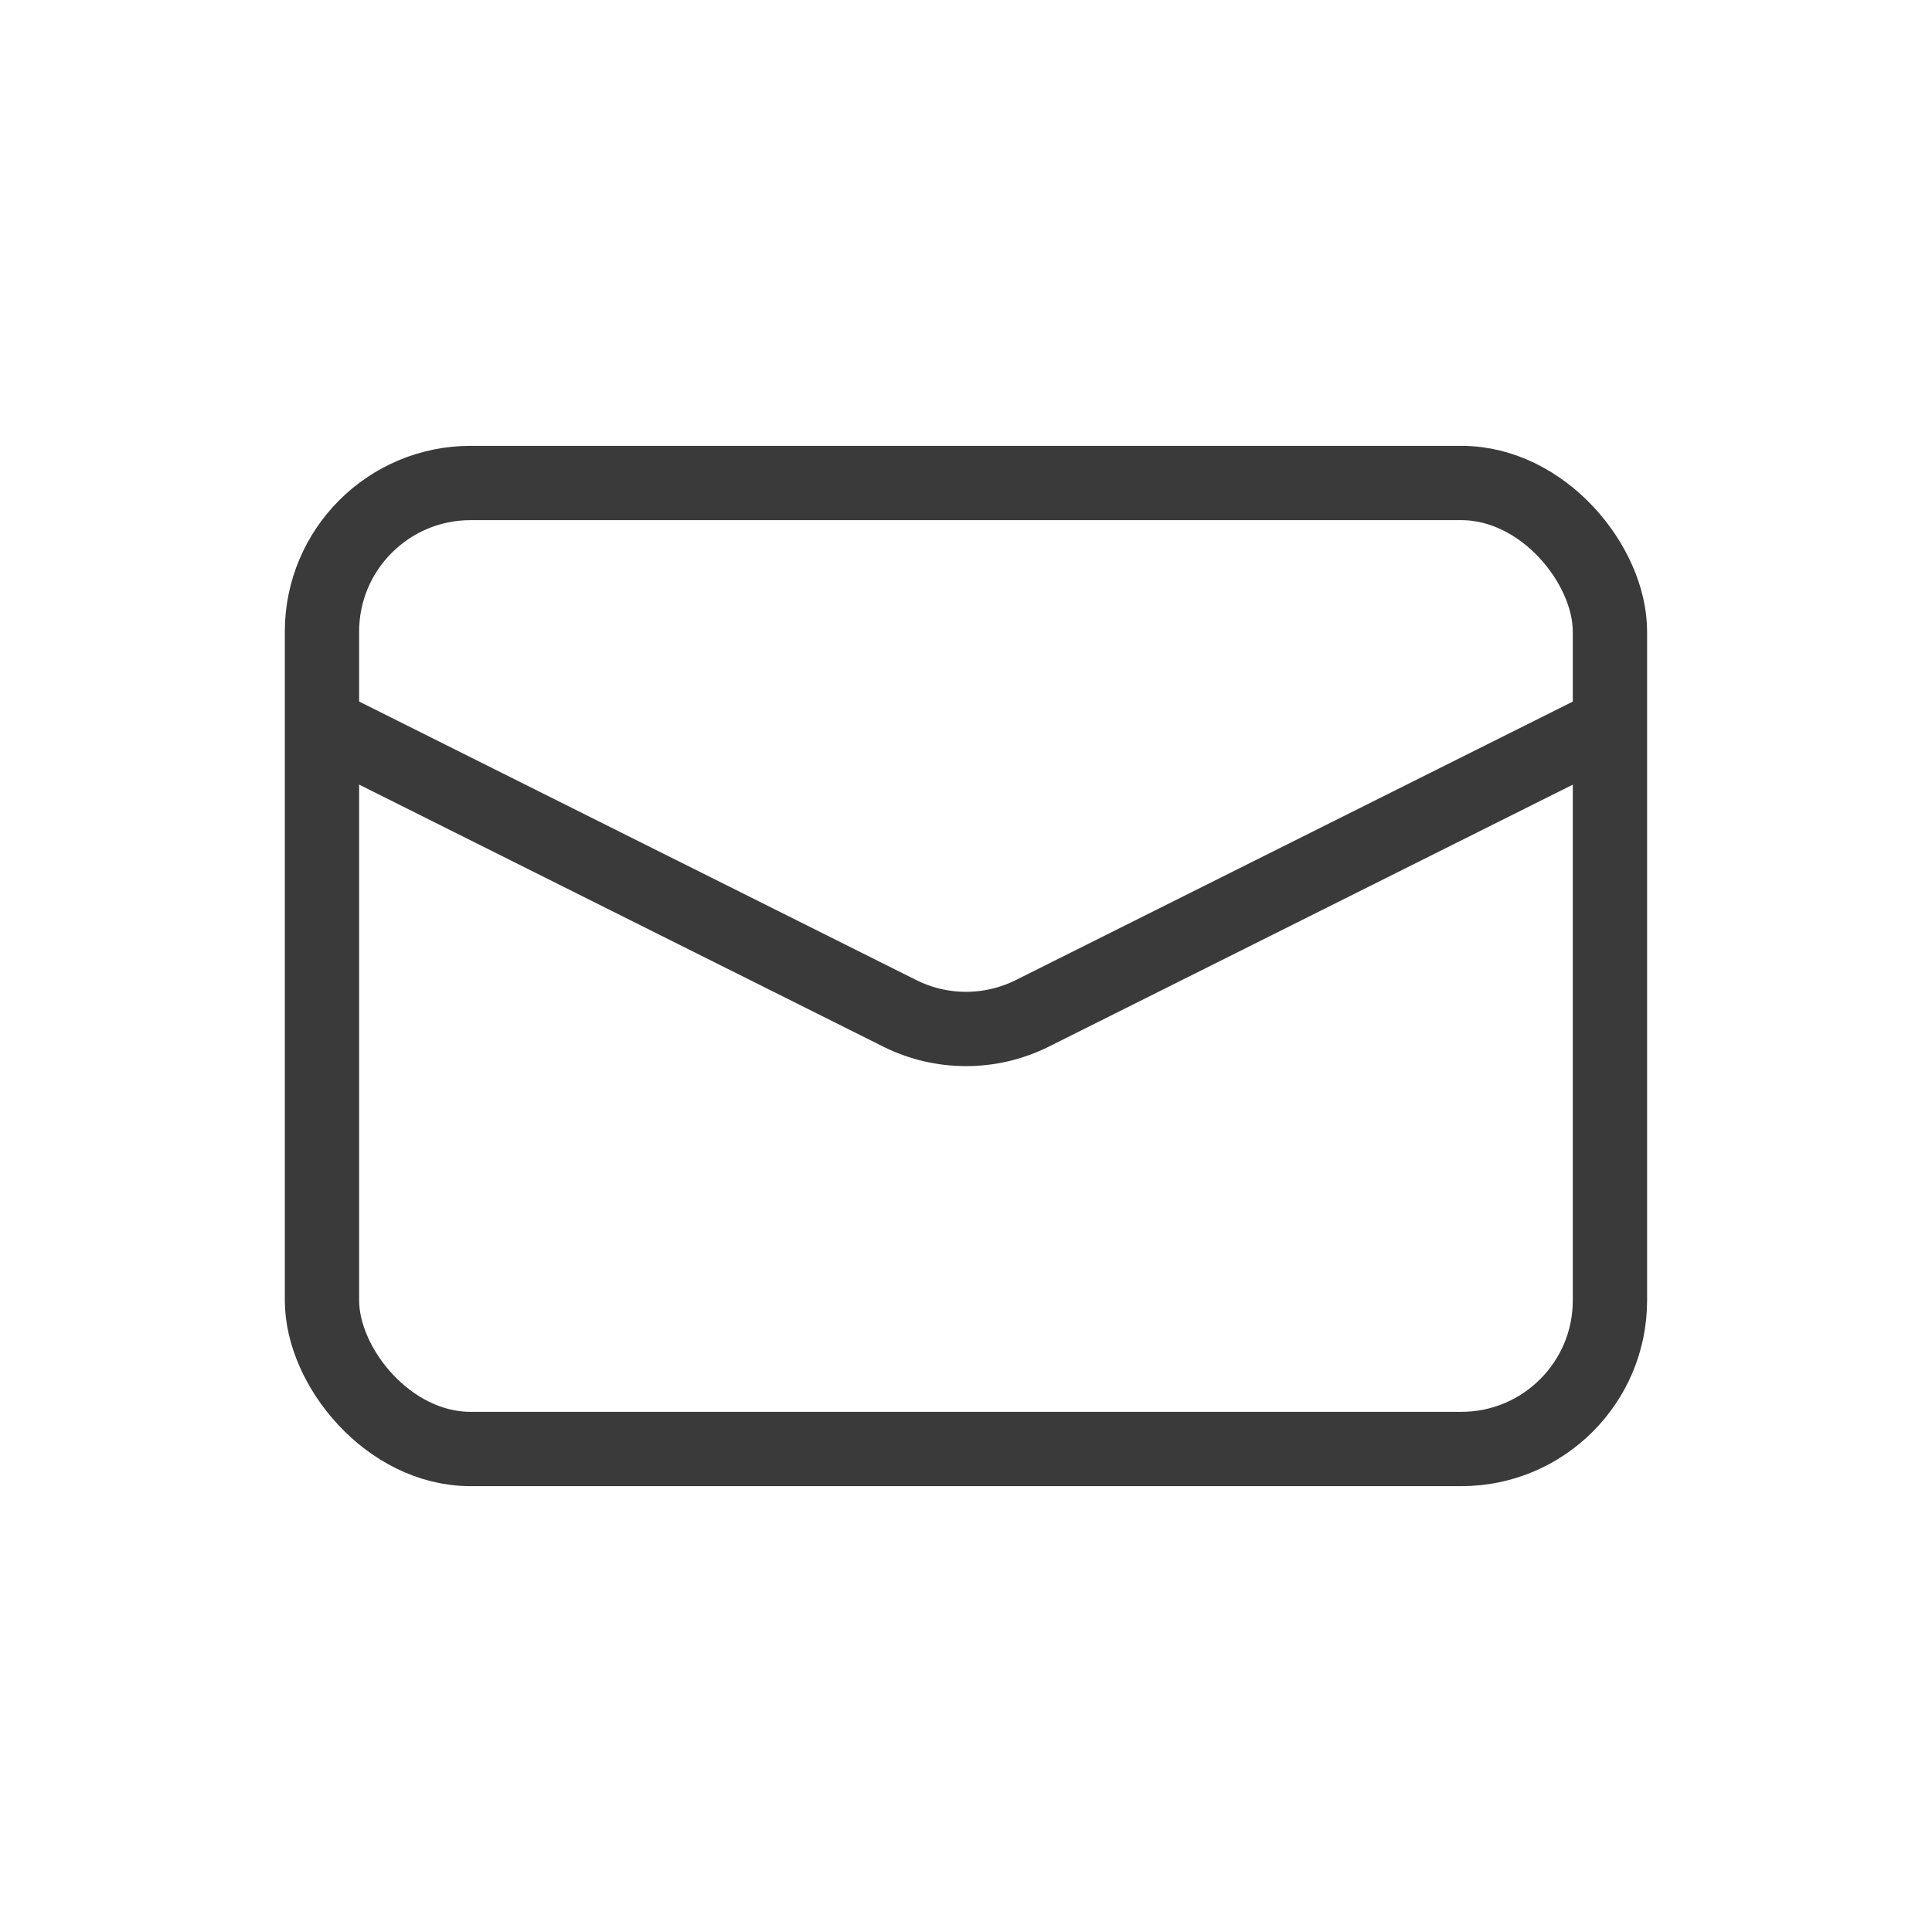 <svg width="26" height="26" viewBox="0 0 26 26" fill="none" xmlns="http://www.w3.org/2000/svg">
<g id="Message_light">
<rect id="Rectangle 1" x="4.333" y="6.5" width="17.333" height="13" rx="2" stroke="#3A3A3A"/>
<path id="Vector 3" d="M4.333 9.75L12.106 13.636C12.669 13.918 13.331 13.918 13.895 13.636L21.667 9.75" stroke="#3A3A3A"/>
</g>
</svg>
